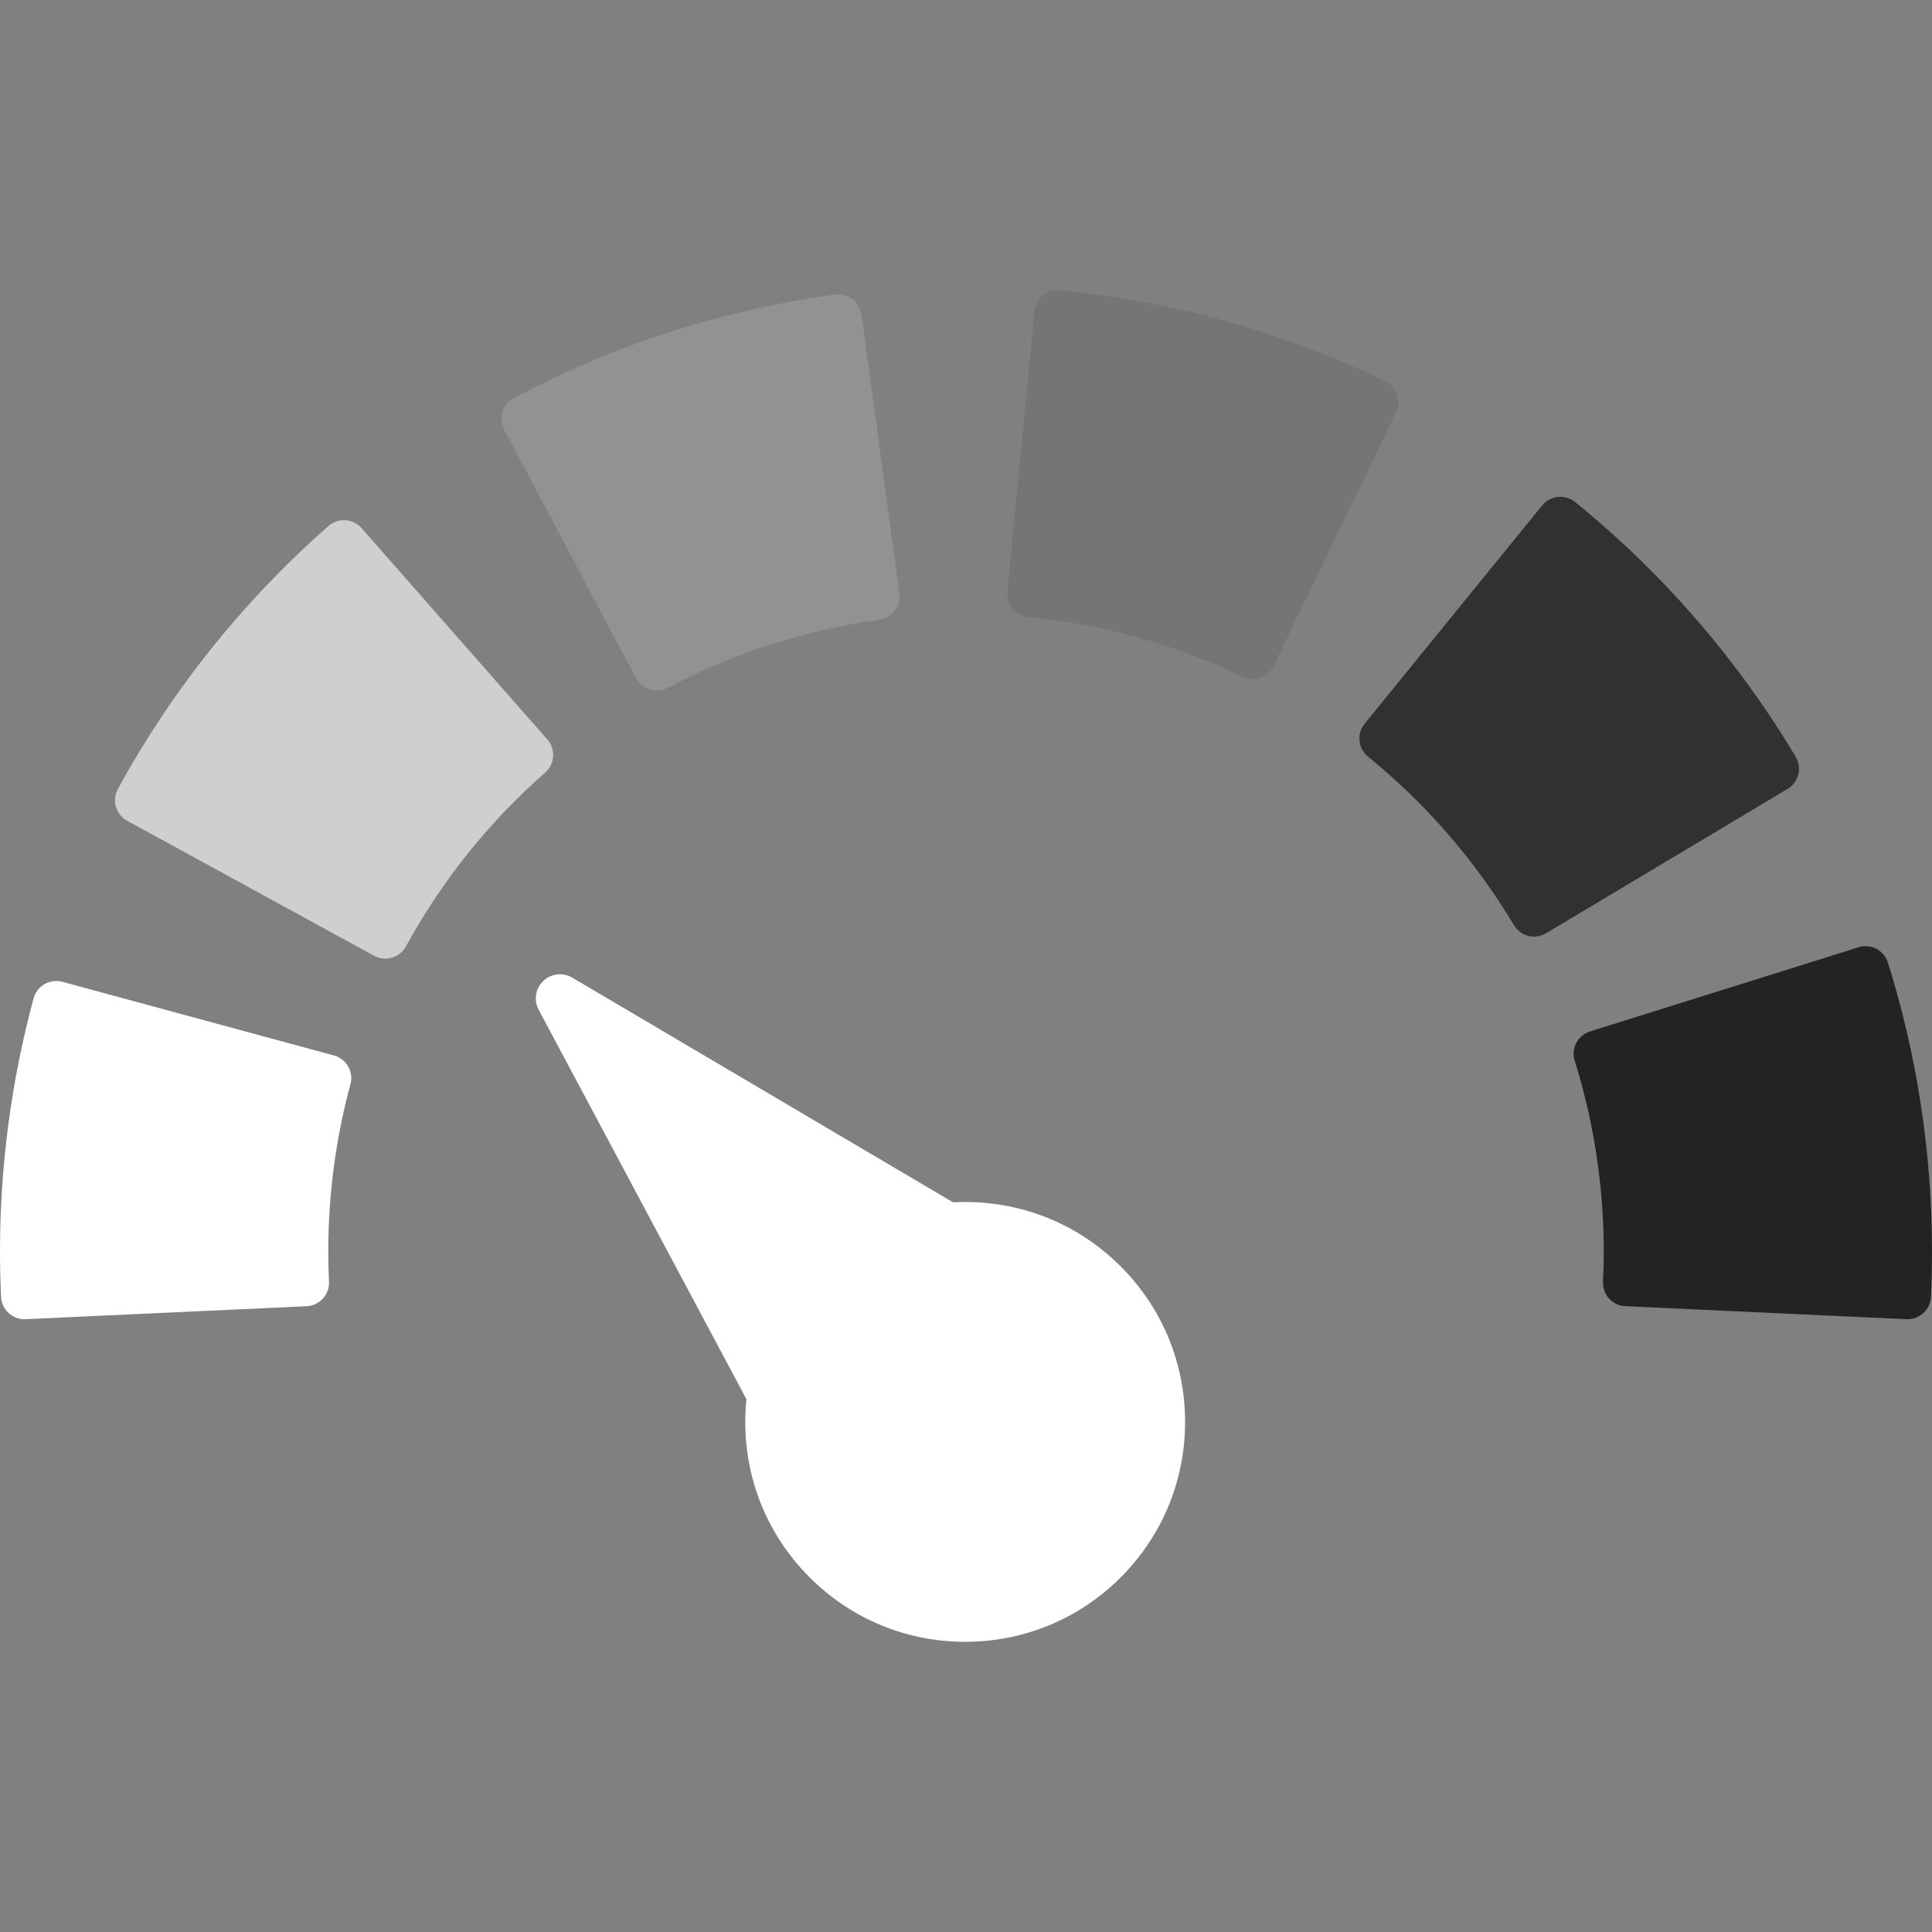 <svg width="128" height="128" viewBox="0 0 128 128" fill="none" xmlns="http://www.w3.org/2000/svg">
<rect x="0" y="0" width="128" height="128" fill="#808080" stroke="none"/>
<g clip-path="url(#clip0_120_474)">
<path d="M36.644 50.117C36.671 49.706 36.533 49.3 36.261 48.991L23.954 34.99C23.683 34.681 23.299 34.492 22.887 34.466C22.474 34.44 22.071 34.577 21.762 34.849C16.107 39.82 11.413 45.682 7.81 52.273C7.613 52.634 7.567 53.059 7.683 53.454C7.798 53.85 8.066 54.183 8.428 54.38L24.785 63.321C25.021 63.45 25.277 63.512 25.529 63.512C26.078 63.512 26.611 63.219 26.893 62.703C29.274 58.347 32.379 54.471 36.119 51.183C36.429 50.912 36.618 50.528 36.644 50.117Z" fill="#CFCFCF"/>
<path d="M42.136 44.932C42.415 45.458 42.953 45.757 43.51 45.757C43.755 45.757 44.004 45.699 44.236 45.576C48.62 43.251 53.337 41.734 58.254 41.066C59.104 40.951 59.7 40.169 59.585 39.319L57.079 20.847C56.964 19.997 56.179 19.402 55.331 19.517C47.863 20.529 40.702 22.833 34.046 26.363C33.288 26.765 32.999 27.705 33.401 28.463L42.136 44.932Z" fill="#939191"/>
<path d="M22.125 69.928L4.134 65.047C3.737 64.94 3.313 64.994 2.955 65.199C2.598 65.404 2.337 65.742 2.228 66.14C0.75 71.591 0 77.241 0 82.933C0 83.907 0.023 84.884 0.072 85.92C0.11 86.753 0.797 87.402 1.622 87.402C1.646 87.402 1.671 87.401 1.695 87.4L20.316 86.54C20.728 86.521 21.115 86.339 21.392 86.035C21.67 85.731 21.815 85.328 21.796 84.916C21.764 84.218 21.748 83.569 21.748 82.933C21.748 79.164 22.242 75.43 23.218 71.834C23.442 71.006 22.953 70.153 22.125 69.928Z" fill="white"/>
<path d="M91.761 25.254C84.982 21.986 77.739 19.961 70.234 19.233C69.822 19.192 69.415 19.319 69.096 19.58C68.778 19.842 68.578 20.219 68.538 20.63L66.74 39.184C66.658 40.038 67.283 40.797 68.137 40.88C73.084 41.359 77.855 42.693 82.317 44.844C82.53 44.946 82.76 44.998 82.992 44.998C83.165 44.998 83.338 44.969 83.504 44.911C83.893 44.776 84.212 44.49 84.391 44.12L92.485 27.327C92.858 26.555 92.534 25.626 91.761 25.254Z" fill="#757575"/>
<path d="M119.141 51.312C119.241 50.913 119.179 50.49 118.968 50.136C115.113 43.687 110.197 38.009 104.359 33.261C104.039 33.001 103.631 32.879 103.22 32.92C102.81 32.963 102.434 33.166 102.174 33.485L90.412 47.947C90.152 48.267 90.03 48.676 90.072 49.086C90.114 49.496 90.317 49.872 90.637 50.132C94.5 53.273 97.751 57.029 100.301 61.294C100.592 61.781 101.107 62.051 101.636 62.051C101.907 62.051 102.182 61.98 102.431 61.831L118.432 52.267C118.785 52.055 119.04 51.712 119.141 51.312Z" fill="#313131"/>
<path d="M125.081 63.778C124.824 62.959 123.952 62.503 123.134 62.76L105.347 68.334C104.528 68.59 104.072 69.462 104.329 70.28C105.605 74.356 106.253 78.612 106.253 82.932C106.253 83.568 106.237 84.217 106.204 84.916C106.185 85.327 106.33 85.73 106.608 86.034C106.886 86.339 107.273 86.52 107.684 86.539L126.305 87.4C126.33 87.401 126.354 87.401 126.378 87.401C127.203 87.401 127.89 86.752 127.929 85.92C127.977 84.883 128 83.906 128 82.932C128 76.404 127.018 69.96 125.081 63.778Z" fill="#232323"/>
<path d="M63.945 79.635C63.677 79.635 63.411 79.644 63.145 79.658L37.911 64.77C37.294 64.405 36.51 64.496 35.992 64.992C35.474 65.488 35.35 66.268 35.688 66.9L49.453 92.7C49.402 93.197 49.375 93.698 49.375 94.205C49.375 98.097 50.891 101.755 53.642 104.507C56.395 107.259 60.053 108.774 63.945 108.774C67.837 108.774 71.496 107.259 74.248 104.507C77 101.755 78.515 98.097 78.515 94.205C78.515 90.313 76.999 86.654 74.248 83.902C71.496 81.15 67.837 79.635 63.945 79.635Z" fill="white"/>
</g>
<defs>
<clipPath id="clip0_120_474">
<rect width="128" height="128" fill="white"/>
</clipPath>
</defs>
</svg>
